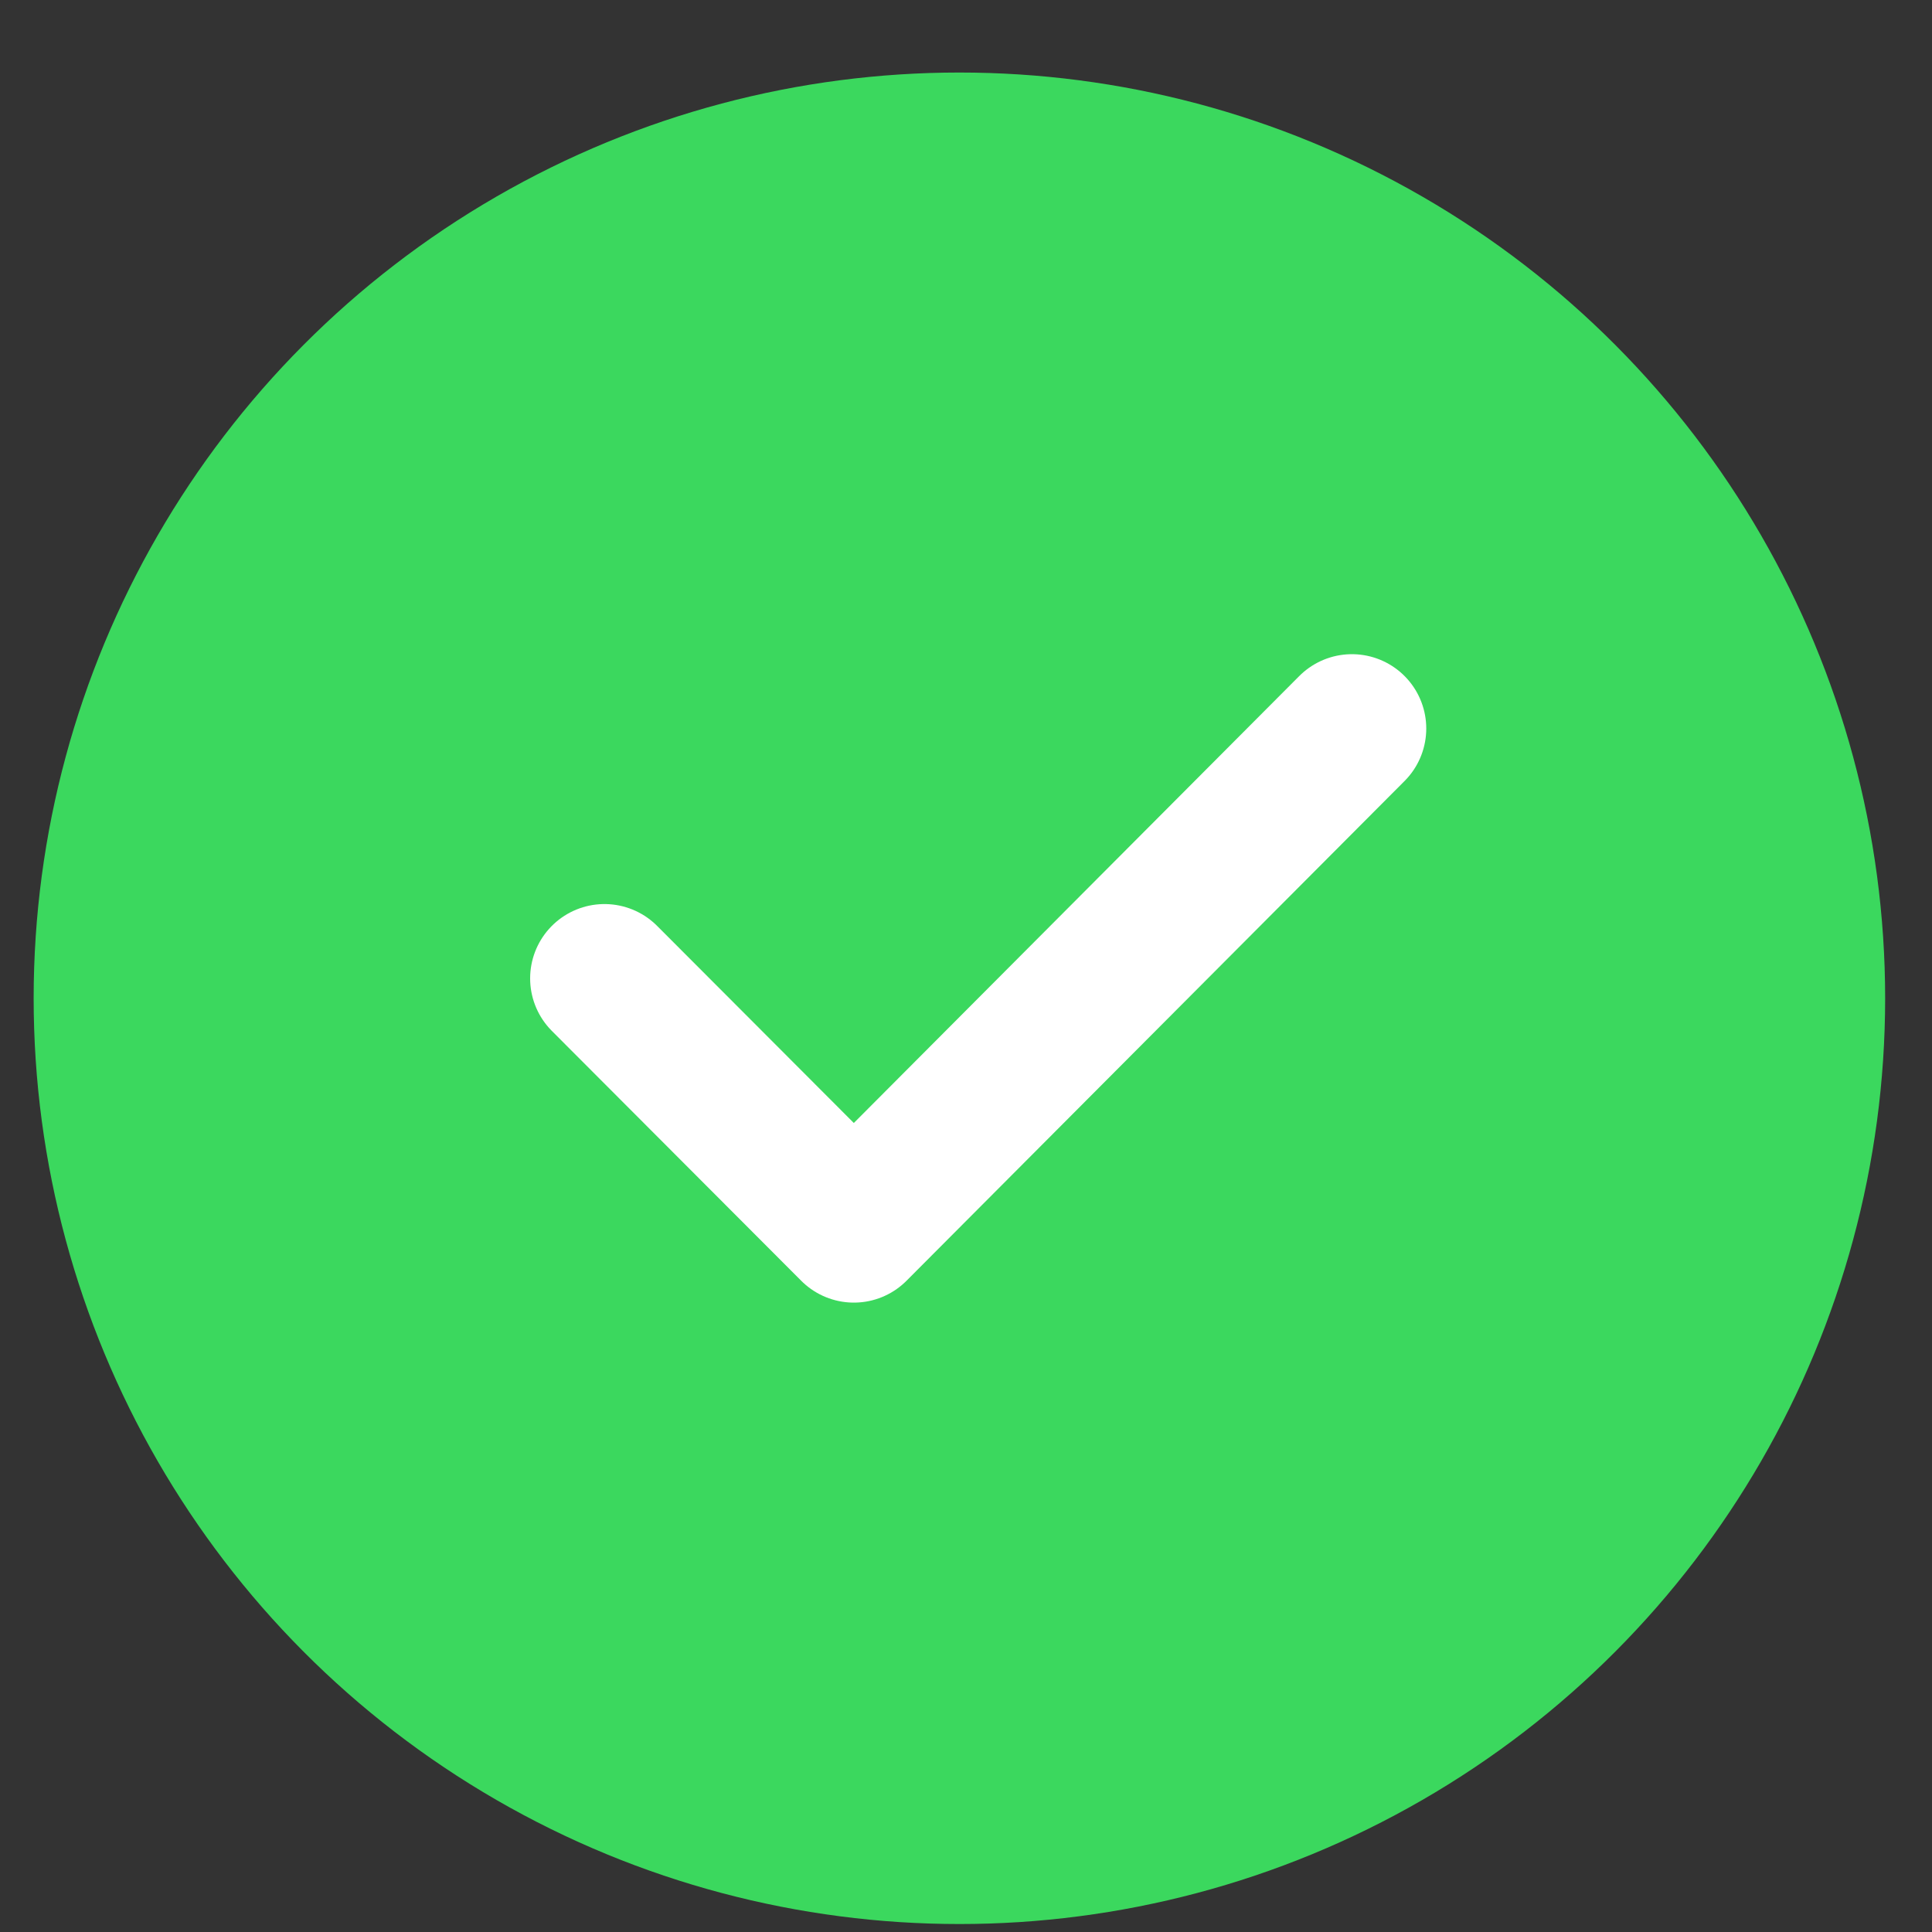 <svg width="24" height="24" viewBox="0 0 24 24" fill="none" xmlns="http://www.w3.org/2000/svg"><rect x="0" y="0" width="24" height="24" fill="#333333" stroke="none"/><circle cx="11.918" cy="12.401" r="11.5" fill="#3BD85E"/><path d="M16.794 9.05l-6.187 6.208-3.098-3.104" stroke="#fff" stroke-width="1.847" stroke-linecap="round" stroke-linejoin="round"/></svg>